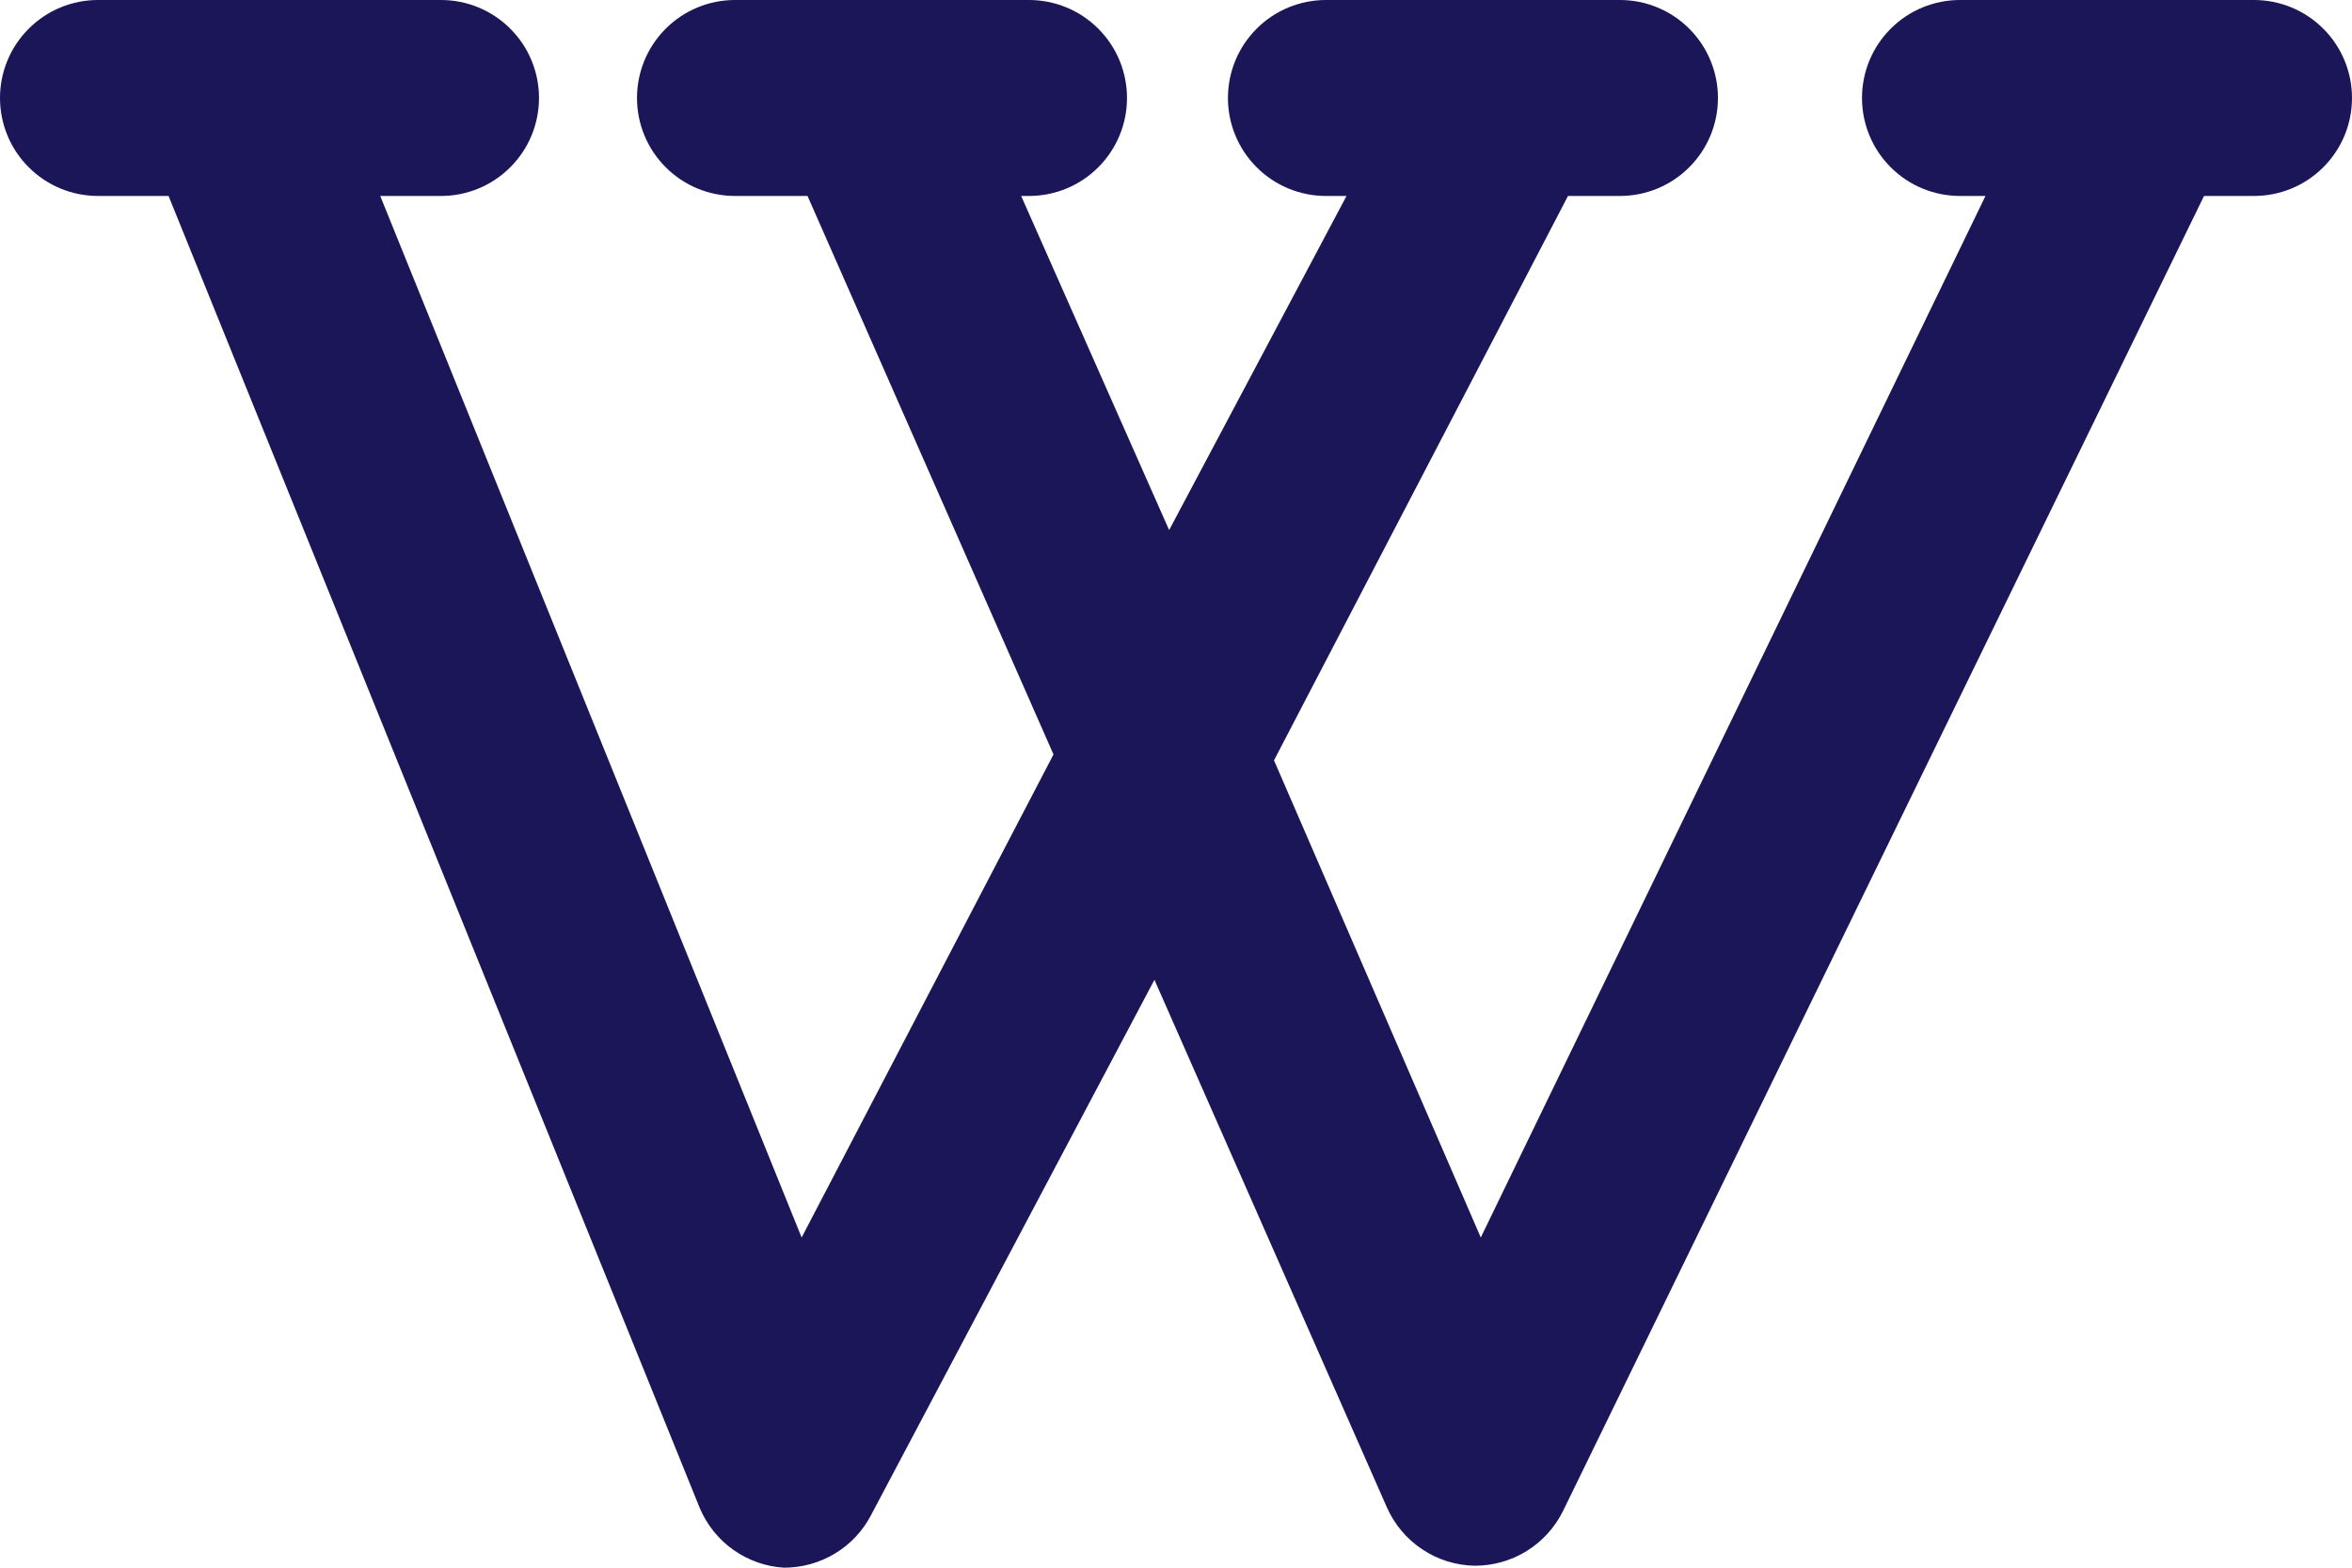 <svg width="24" height="16" viewBox="0 0 24 16" fill="none" xmlns="http://www.w3.org/2000/svg">
<path d="M23 0H20C19.735 0 19.48 0.105 19.293 0.293C19.105 0.48 19 0.735 19 1C19 1.265 19.105 1.52 19.293 1.707C19.48 1.895 19.735 2 20 2H20.26L15.11 12.63L13 7.76L16 2H16.53C16.795 2 17.05 1.895 17.237 1.707C17.425 1.52 17.53 1.265 17.53 1C17.53 0.735 17.425 0.48 17.237 0.293C17.05 0.105 16.795 0 16.53 0H13.53C13.265 0 13.01 0.105 12.823 0.293C12.635 0.48 12.53 0.735 12.53 1C12.53 1.265 12.635 1.52 12.823 1.707C13.01 1.895 13.265 2 13.53 2H13.74L11.93 5.41L10.42 2H10.5C10.765 2 11.02 1.895 11.207 1.707C11.395 1.52 11.5 1.265 11.5 1C11.5 0.735 11.395 0.48 11.207 0.293C11.02 0.105 10.765 0 10.5 0H7.5C7.235 0 6.98 0.105 6.793 0.293C6.605 0.48 6.5 0.735 6.5 1C6.5 1.265 6.605 1.52 6.793 1.707C6.98 1.895 7.235 2 7.5 2H8.24L10.75 7.7L8.18 12.63L3.88 2H4.5C4.765 2 5.02 1.895 5.207 1.707C5.395 1.52 5.5 1.265 5.5 1C5.5 0.735 5.395 0.48 5.207 0.293C5.02 0.105 4.765 0 4.5 0H1C0.735 0 0.48 0.105 0.293 0.293C0.105 0.48 0 0.735 0 1C0 1.265 0.105 1.52 0.293 1.707C0.48 1.895 0.735 2 1 2H1.72L7.14 15.39C7.212 15.562 7.331 15.71 7.483 15.818C7.635 15.925 7.814 15.989 8 16C8.184 16 8.364 15.95 8.521 15.855C8.678 15.76 8.806 15.623 8.89 15.46L11.78 10L14.15 15.38C14.227 15.556 14.352 15.706 14.512 15.812C14.671 15.919 14.858 15.977 15.05 15.98C15.237 15.98 15.421 15.928 15.58 15.829C15.739 15.73 15.867 15.588 15.95 15.42L22.49 2H23C23.265 2 23.52 1.895 23.707 1.707C23.895 1.52 24 1.265 24 1C24 0.735 23.895 0.48 23.707 0.293C23.52 0.105 23.265 0 23 0Z" fill="#1B1657"/>
</svg>
